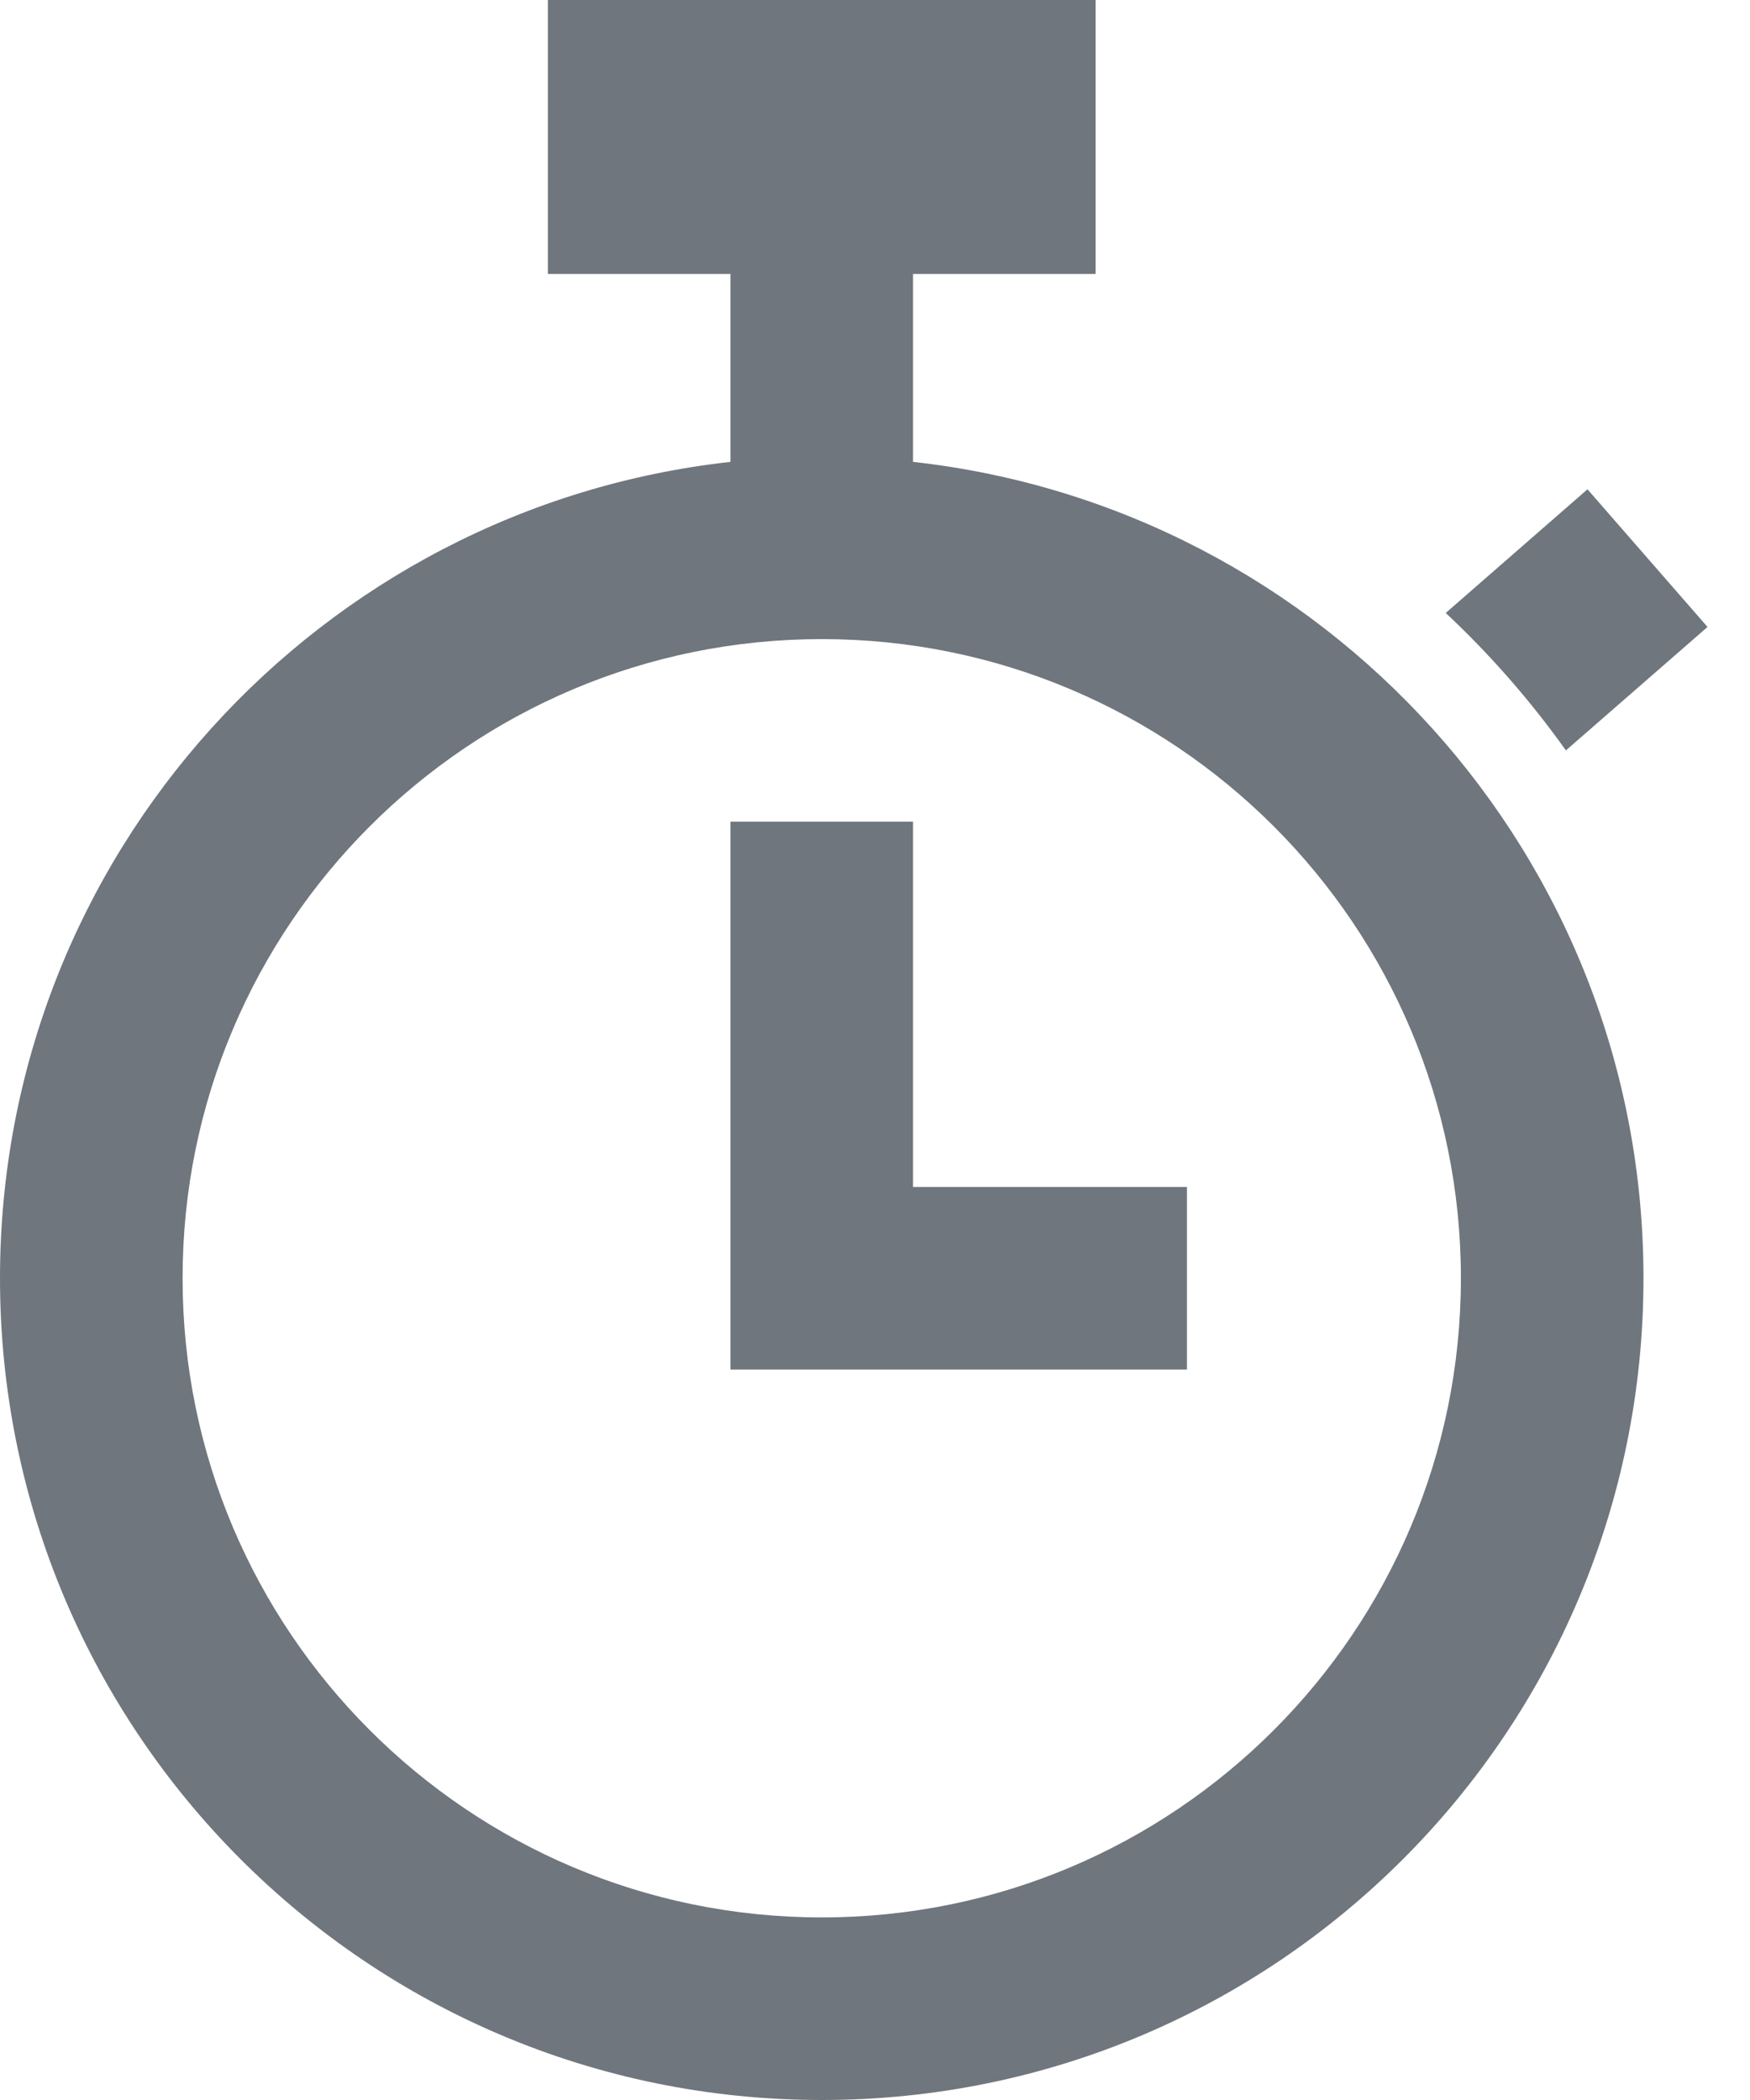 <svg width="15" height="18" viewBox="0 0 15 18" fill="none" xmlns="http://www.w3.org/2000/svg">
<path fill-rule="evenodd" clip-rule="evenodd" d="M13.422 6.432L14.636 5.374L13.607 4.194L12.392 5.254C12.773 5.611 13.118 6.005 13.422 6.432ZM7.826 3.959V2.348H9.391V0H4.696V2.348H6.261V3.959C2.74 4.349 0 7.331 0 10.956C0 14.846 3.153 18 7.044 18C10.934 18 14.087 14.847 14.087 10.956C14.087 7.331 11.348 4.349 7.826 3.959ZM7.044 16.435C4.018 16.435 1.565 13.982 1.565 10.956C1.565 7.931 4.018 5.478 7.044 5.478C10.069 5.478 12.522 7.93 12.522 10.956C12.522 13.982 10.069 16.435 7.044 16.435ZM7.826 7.043H6.261V11.739H10.174V10.174H7.826L7.826 7.043Z" fill="#6F767D"/>
</svg>
